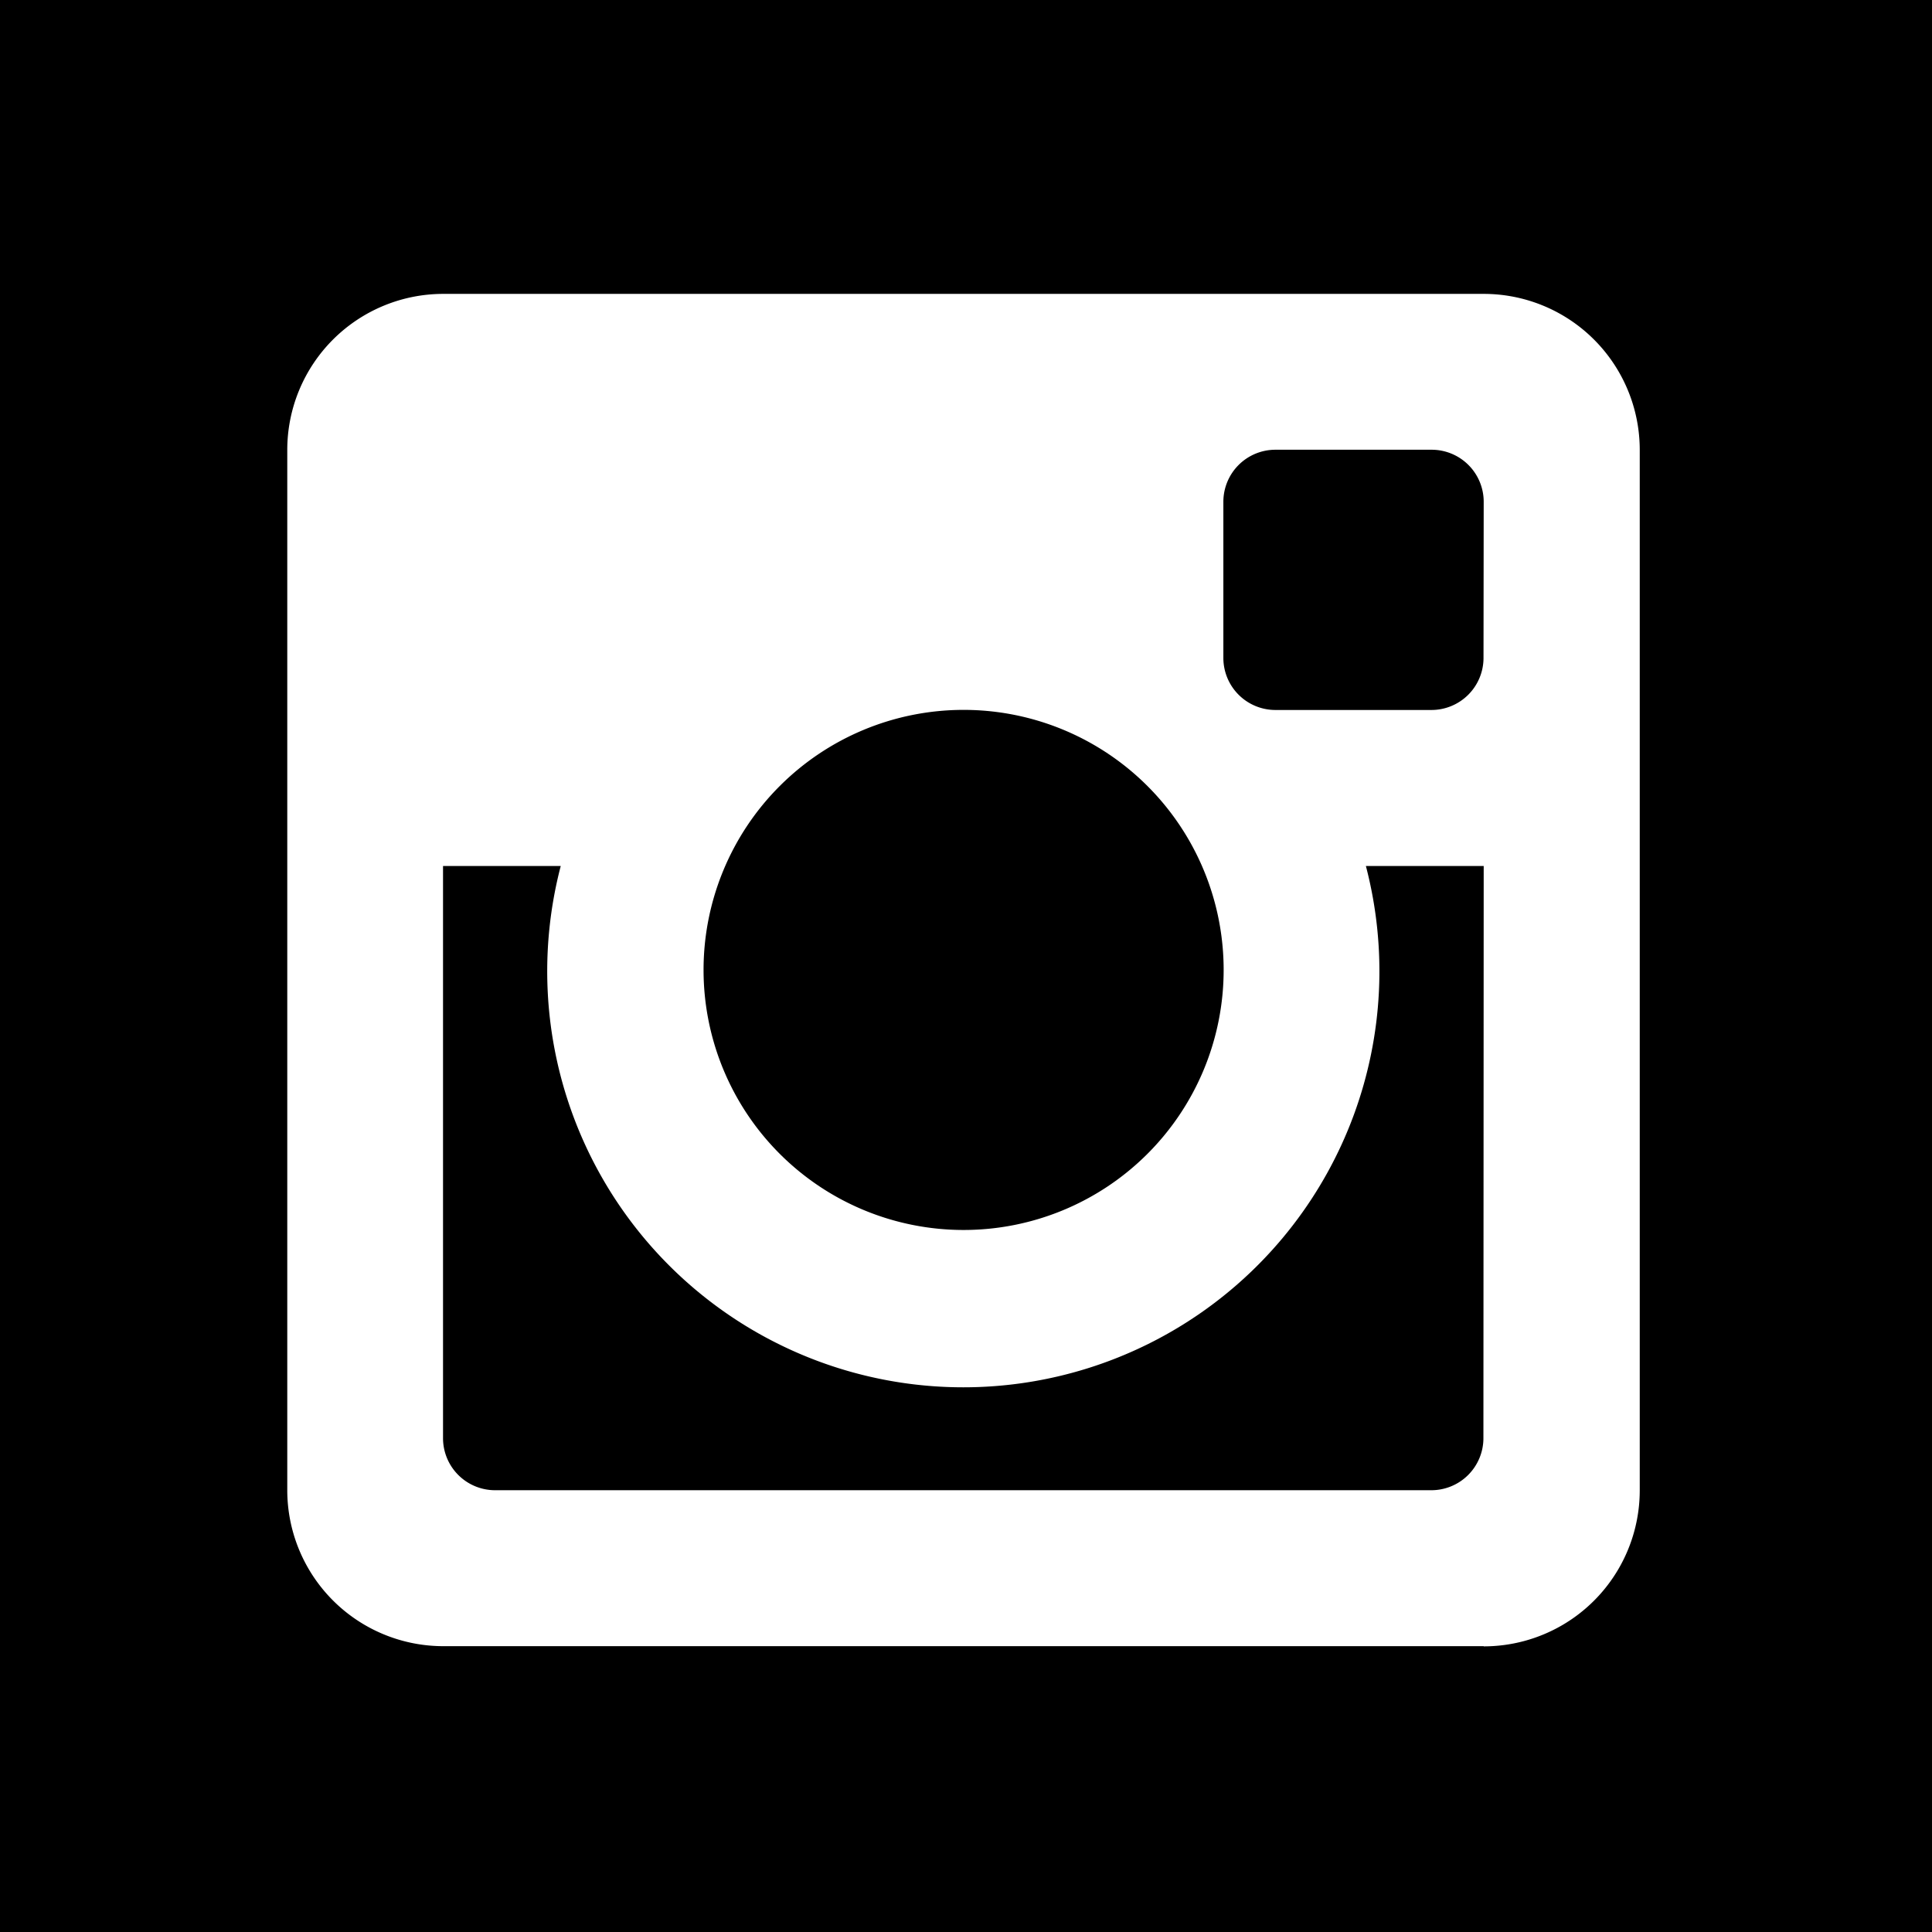 <svg xmlns="http://www.w3.org/2000/svg" width="20.156" height="20.156" viewBox="0 0 20.156 20.156">
  <g id="Group_294" data-name="Group 294" transform="translate(-1275 -25)">
    <rect id="LinkedIn" width="20.156" height="20.156" transform="translate(1275 25)"/>
    <path id="Instagram" d="M816.773,985.471h-1.229a4.341,4.341,0,1,1-8.4,0h-1.228v5.97a.543.543,0,0,0,.543.542h9.767a.543.543,0,0,0,.544-.542Zm0-3.8a.543.543,0,0,0-.544-.543H814.6a.543.543,0,0,0-.543.543V983.3a.543.543,0,0,0,.543.543h1.627a.543.543,0,0,0,.544-.543Zm-5.427,2.171a2.713,2.713,0,1,0,2.714,2.713,2.713,2.713,0,0,0-2.714-2.713m5.427,9.768H805.919a1.628,1.628,0,0,1-1.628-1.629V981.13a1.628,1.628,0,0,1,1.628-1.628h10.854a1.628,1.628,0,0,1,1.628,1.628v10.853a1.628,1.628,0,0,1-1.628,1.629" transform="translate(473.706 -951.436)" fill="#fff" fill-rule="evenodd"/>
  </g>
</svg>
